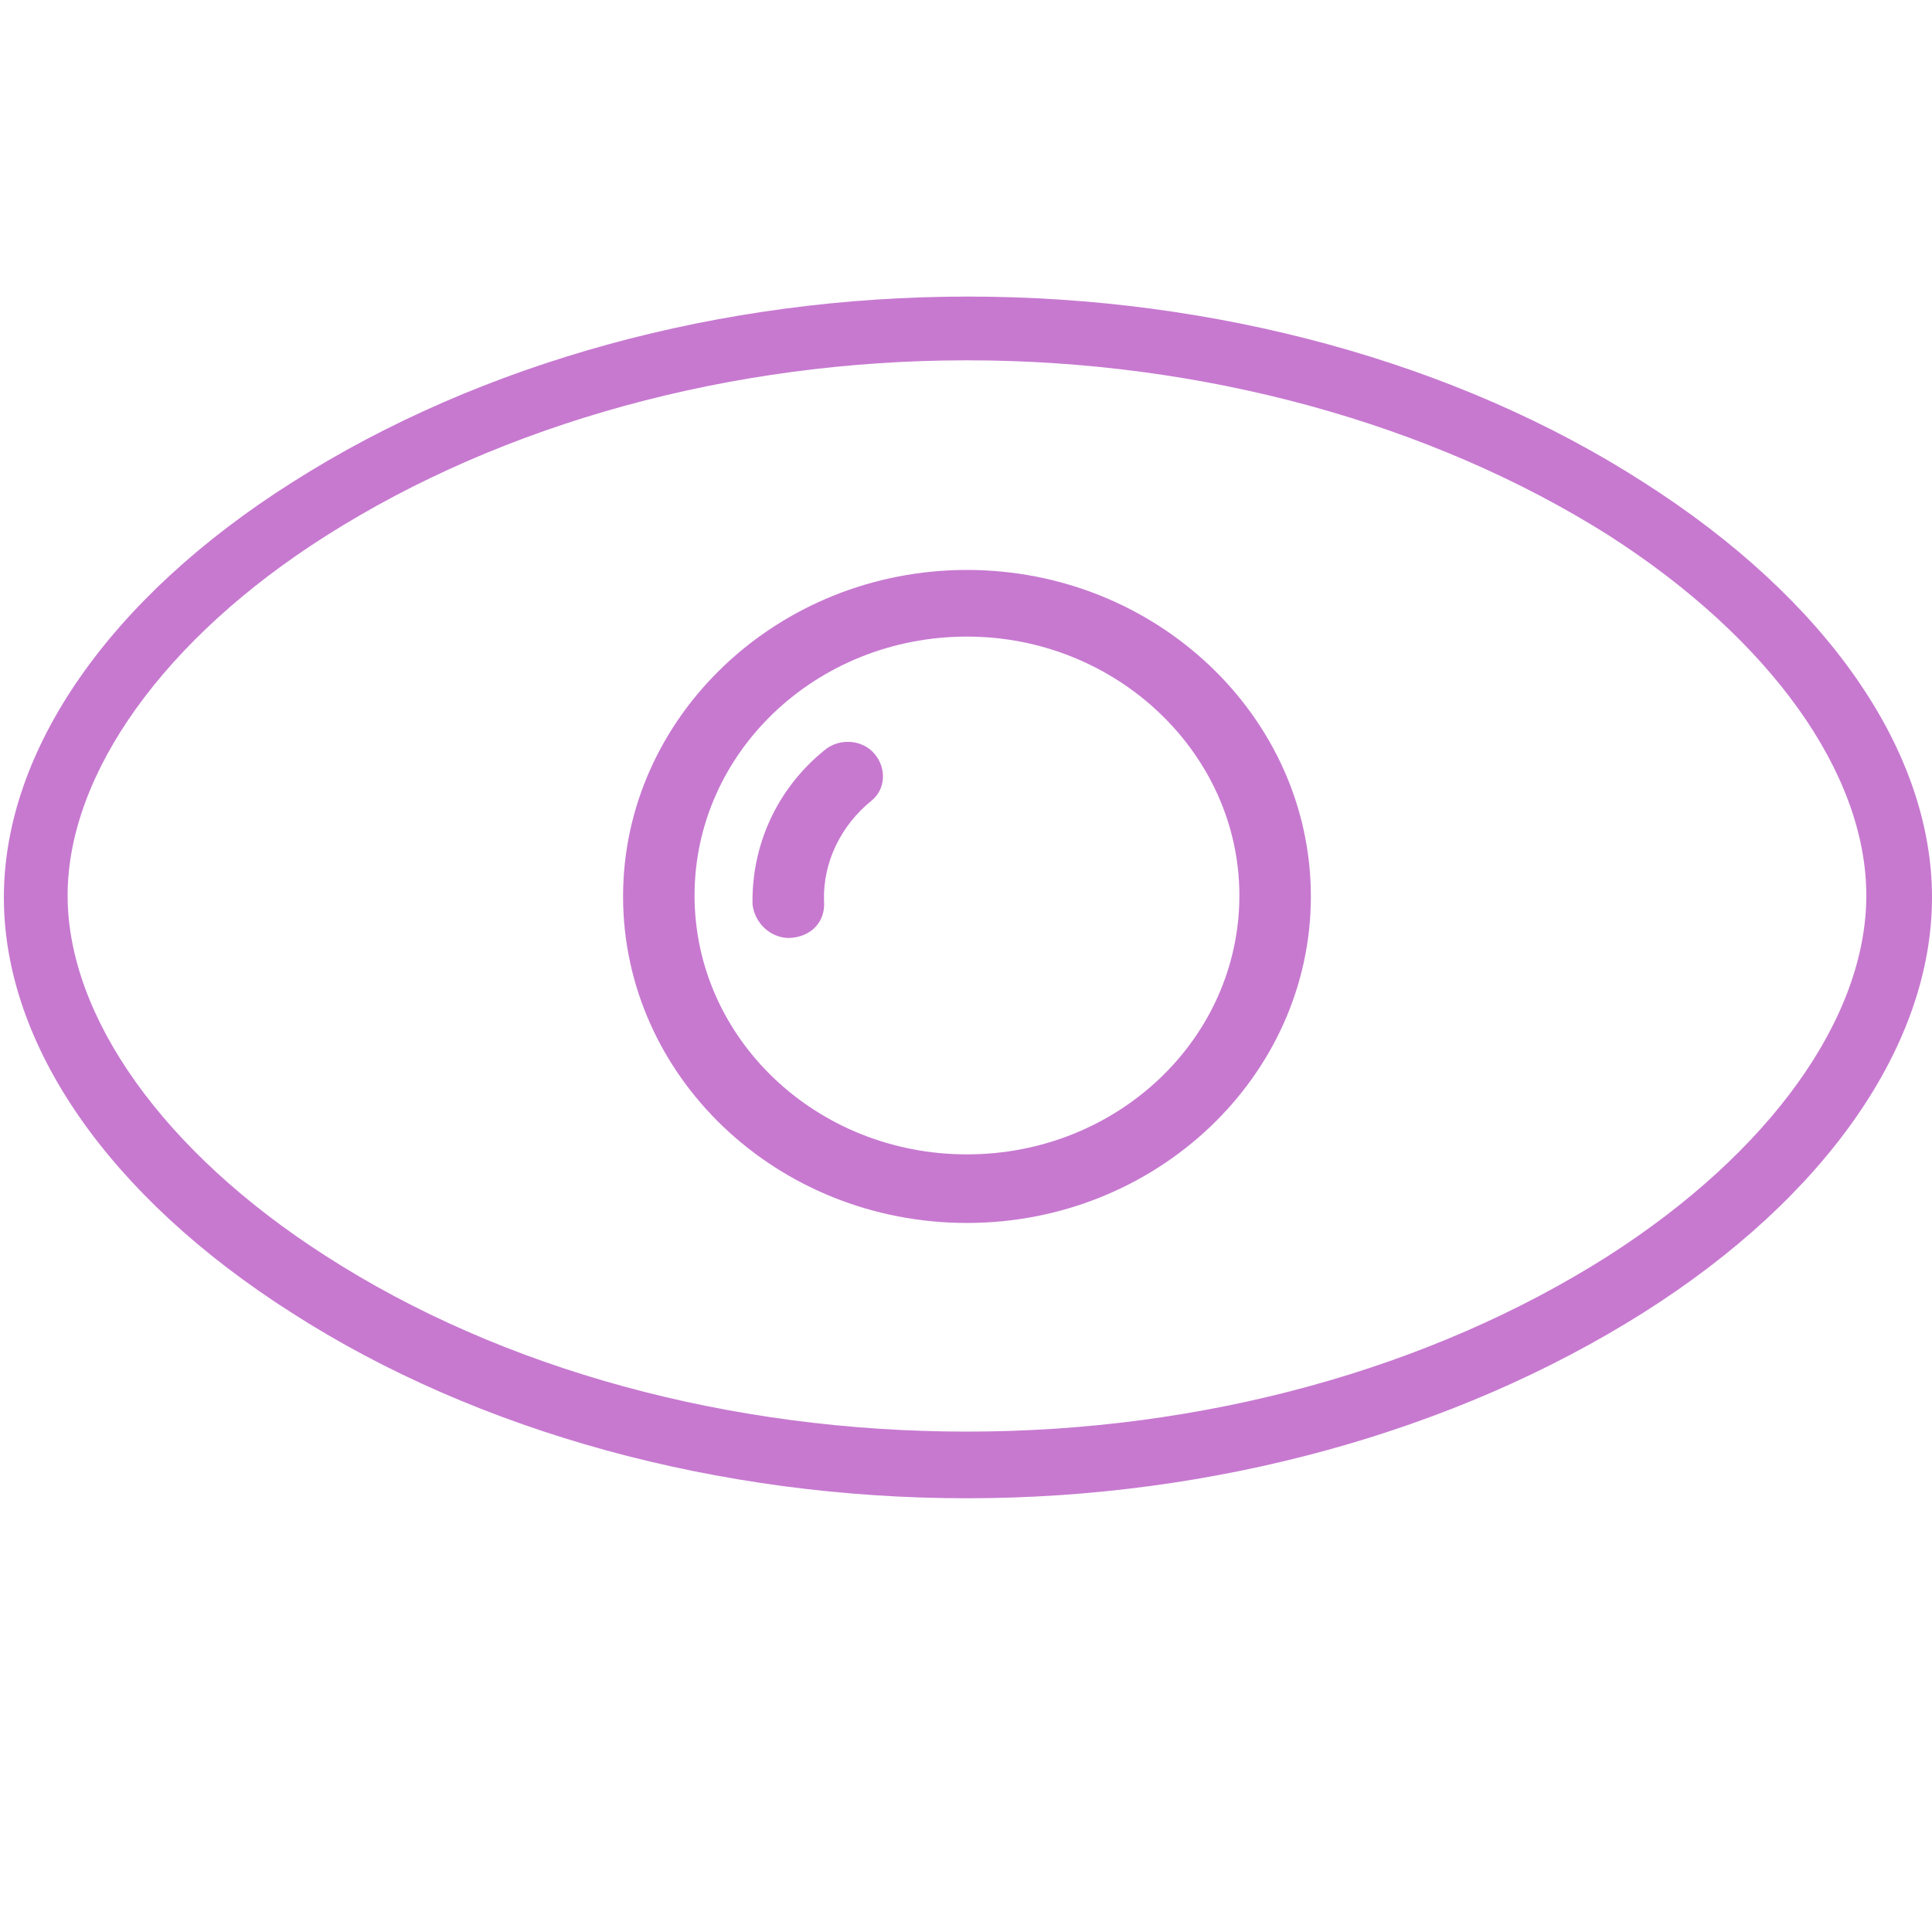 <?xml version="1.0" encoding="utf-8"?>
<!-- Generator: Adobe Illustrator 22.0.1, SVG Export Plug-In . SVG Version: 6.00 Build 0)  -->
<svg version="1.1" id="图层_1" xmlns="http://www.w3.org/2000/svg" xmlns:xlink="http://www.w3.org/1999/xlink" x="0px" y="0px"
	 viewBox="0 0 200 200" style="enable-background:new 0 0 200 200;" xml:space="preserve">
<style type="text/css">
	.st0{fill:#C779D0;}
</style>
<path class="st0" d="M100.1,155.1c-25.6,0-50.6-6.8-69.9-19.2c-19-12.1-29.8-27.8-29.8-43s10.9-31,29.9-43
	c19.5-12.4,44.3-19.2,69.9-19.2s50.6,6.8,69.9,19.2c19,12.1,29.9,27.8,29.9,43s-10.9,31-29.9,43
	C150.6,148.2,125.7,155.1,100.1,155.1z M100.1,37.3c-24.4,0-48,6.5-66.4,18.2C17,66.1,7,80.1,7,92.7s10,26.6,26.7,37.3
	c18.3,11.8,41.9,18.2,66.4,18.2s48-6.5,66.4-18.2c16.7-10.7,26.7-24.6,26.7-37.3s-10-26.6-26.7-37.3
	C148.1,43.8,124.5,37.3,100.1,37.3z"/>
<path class="st0" d="M100.1,126.6c-19.7,0-35.6-15.2-35.6-33.8S80.5,59,100.1,59s35.6,15.2,35.6,33.8S119.7,126.6,100.1,126.6z
	 M100.1,65.9c-15.6,0-28.2,12-28.2,26.8s12.6,26.8,28.2,26.8s28.2-12,28.2-26.8C128.3,78,115.6,65.9,100.1,65.9z"/>
<path class="st0" d="M81.7,97.1c-2,0-3.6-1.6-3.8-3.5c-0.1-6.1,2.5-11.9,7.4-15.9c1.5-1.3,3.9-1.2,5.2,0.3c1.3,1.5,1.2,3.7-0.3,4.9
	c-3.2,2.6-5,6.4-4.9,10.3C85.5,95.4,84,97,81.7,97.1C81.9,97.1,81.7,97.1,81.7,97.1z"/>
</svg>
